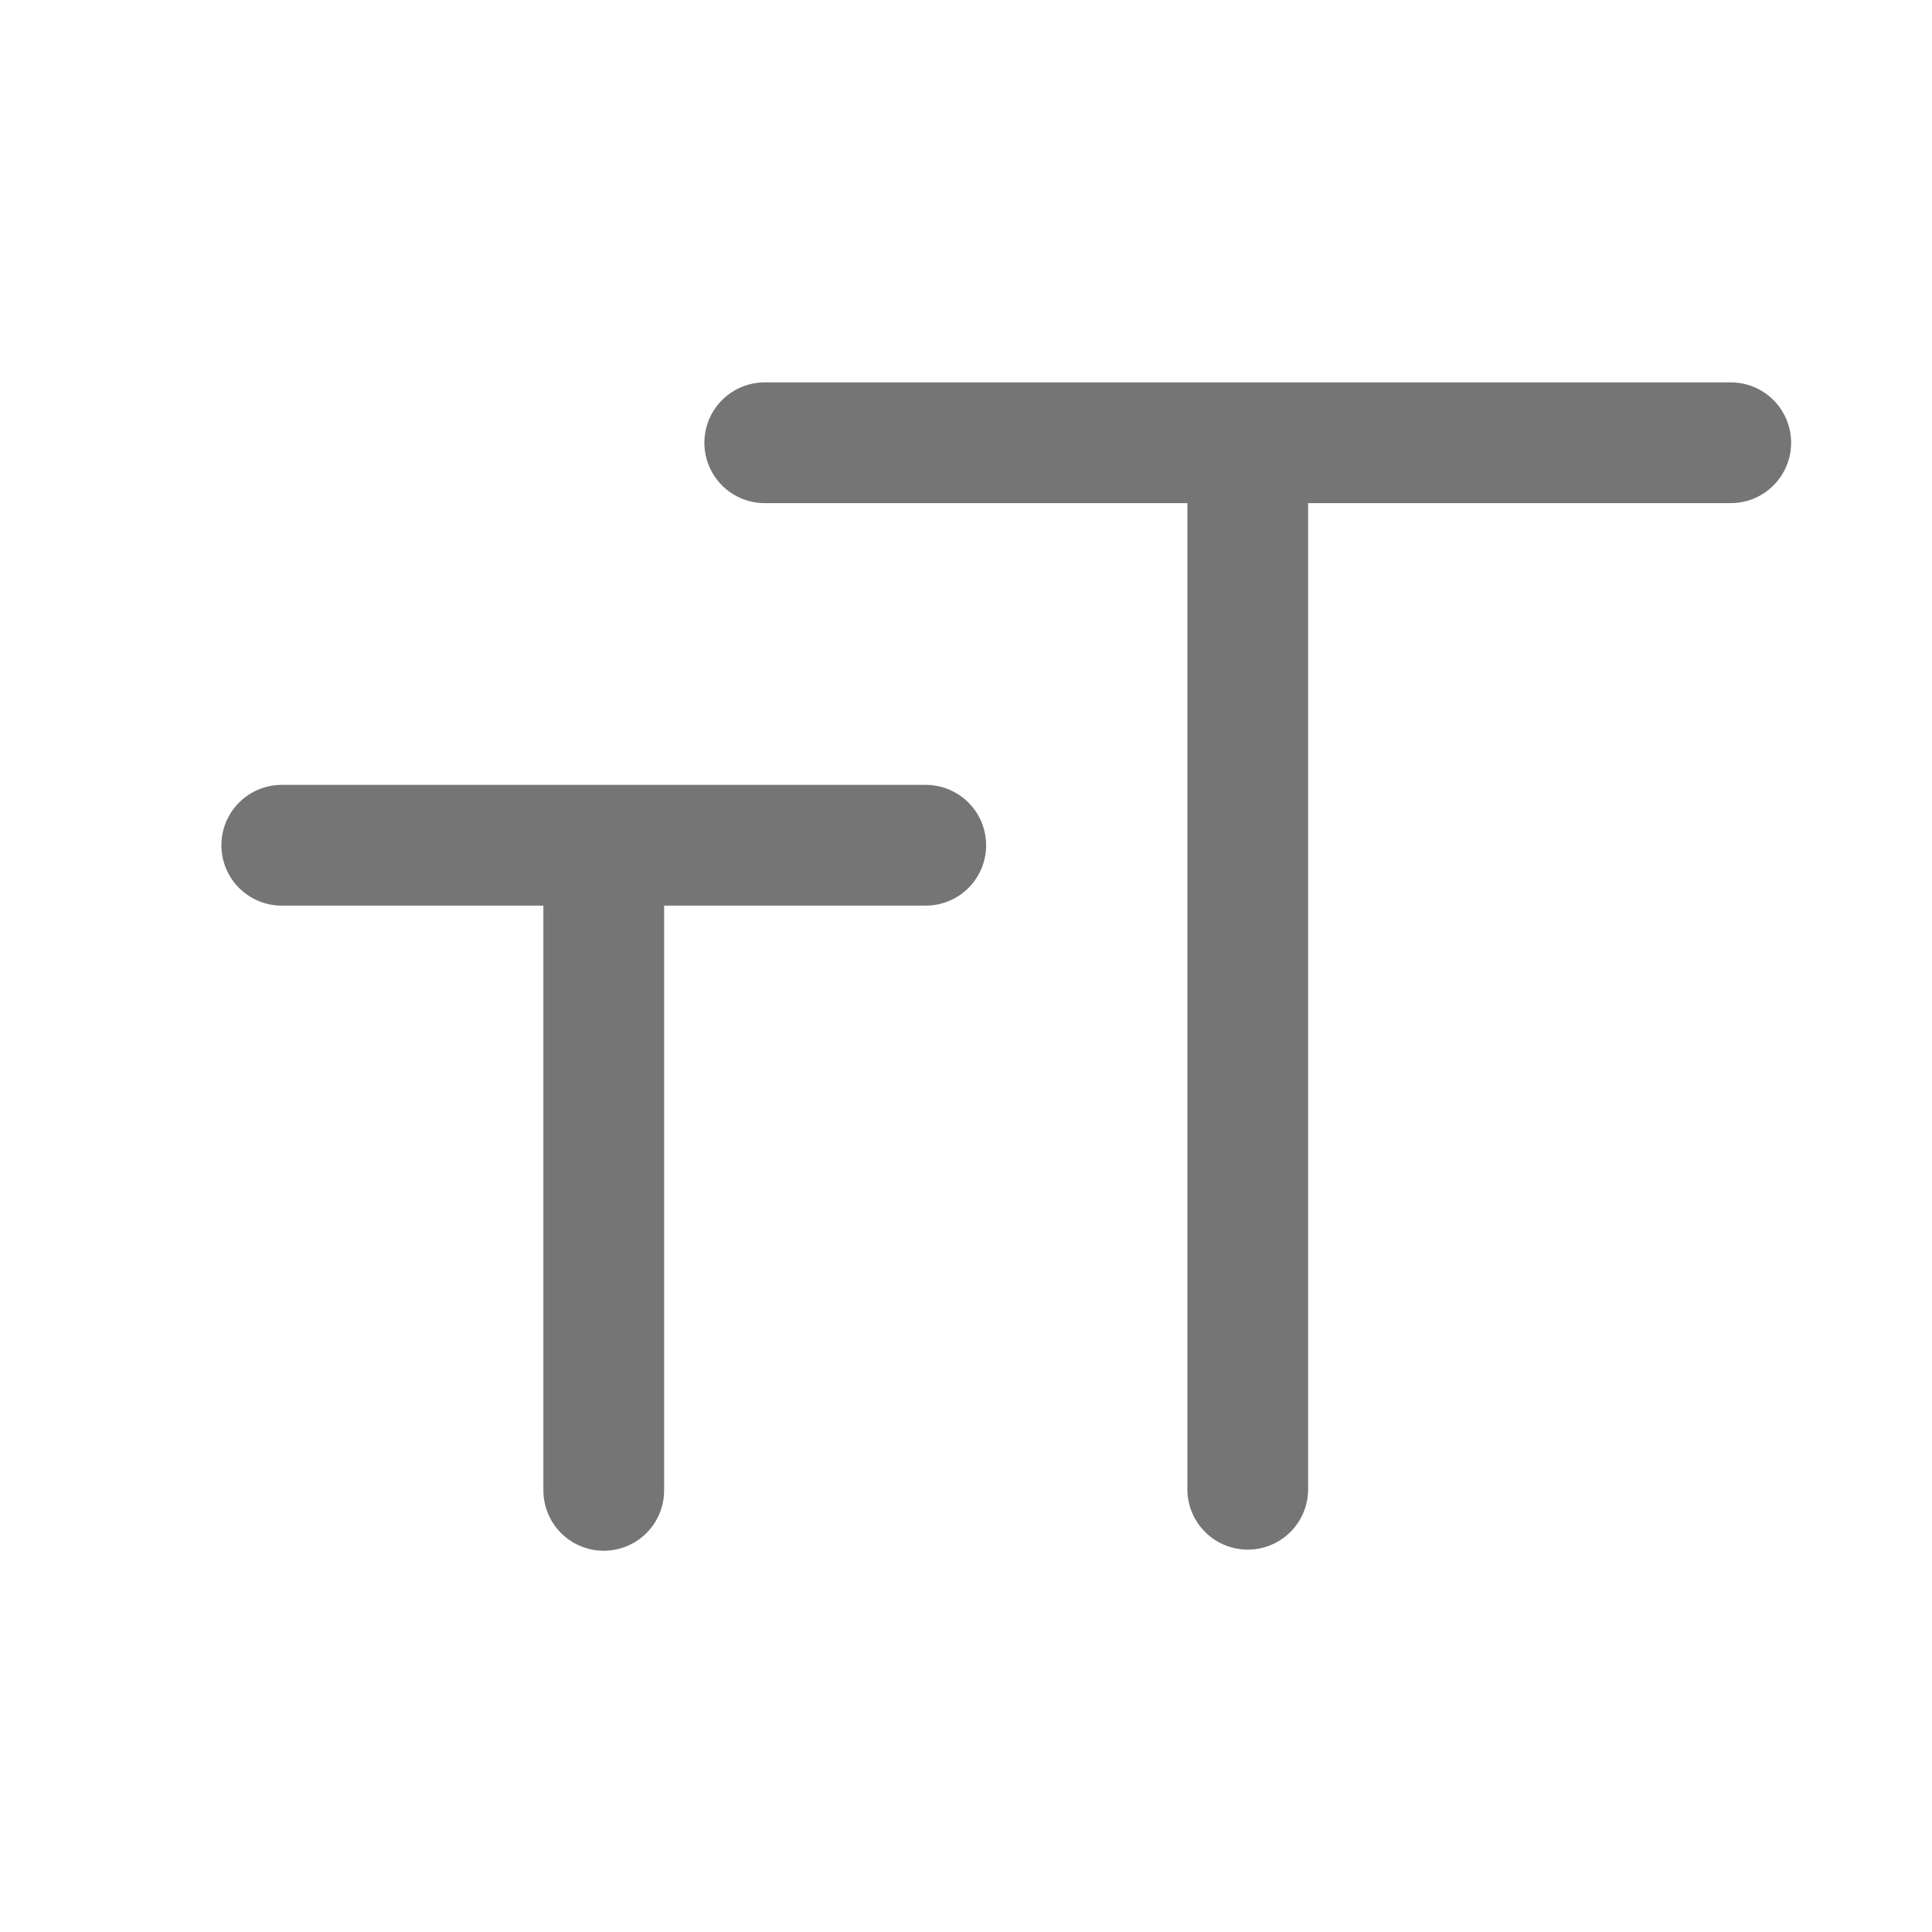 <svg xmlns="http://www.w3.org/2000/svg" fill-rule="evenodd" stroke-linecap="round" stroke-linejoin="round" stroke-miterlimit="1.5" clip-rule="evenodd" viewBox="0 0 24 24">
  <path 
  fill="none"
  stroke="#757575"
  stroke-width="1.5" 
  d="M7.5 18.514V10.5M3.5 10.5h8M15.5
  18.5v-13M9.5 5.5h12"/>
</svg>